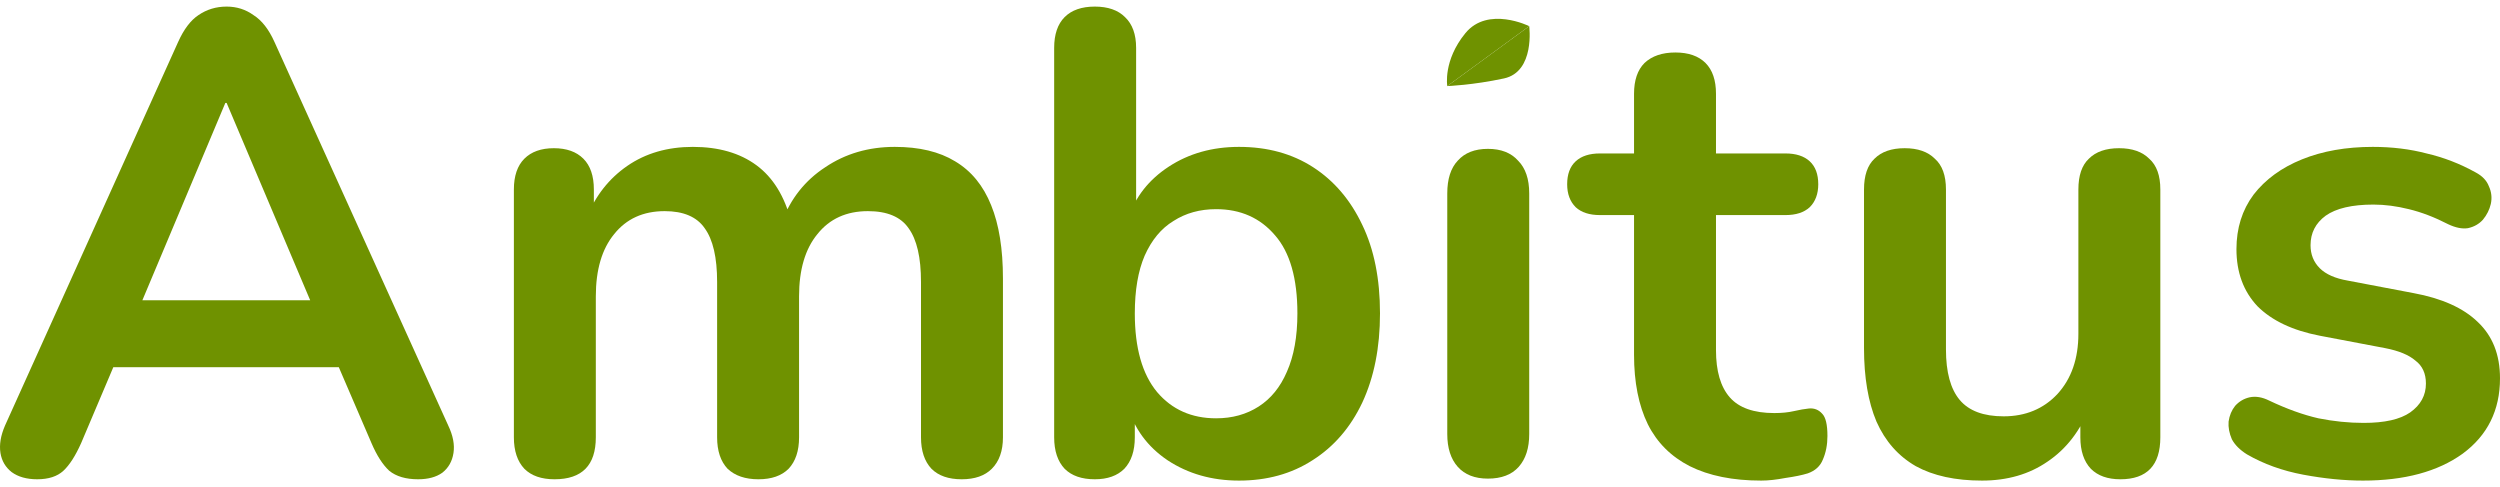 <svg width="195" height="38" viewBox="0 0 195 38" fill="none" xmlns="http://www.w3.org/2000/svg">
<path d="M2.899 37.383C2.081 37.383 1.416 37.196 0.905 36.821C0.428 36.446 0.138 35.952 0.036 35.338C-0.067 34.69 0.053 33.974 0.393 33.19L13.893 3.276C14.337 2.287 14.865 1.588 15.479 1.179C16.126 0.736 16.859 0.514 17.678 0.514C18.462 0.514 19.16 0.736 19.774 1.179C20.422 1.588 20.967 2.287 21.41 3.276L34.962 33.19C35.337 33.974 35.473 34.69 35.371 35.338C35.269 35.986 34.979 36.497 34.501 36.872C34.024 37.213 33.394 37.383 32.609 37.383C31.655 37.383 30.905 37.162 30.359 36.719C29.848 36.242 29.388 35.526 28.979 34.571L25.655 26.849L28.416 28.639H6.837L9.598 26.849L6.325 34.571C5.882 35.56 5.422 36.276 4.945 36.719C4.467 37.162 3.786 37.383 2.899 37.383ZM17.575 8.031L10.416 25.06L9.087 23.423H26.166L24.888 25.06L17.678 8.031H17.575Z" fill="#6F9200"/>
<path d="M43.253 37.383C42.23 37.383 41.446 37.111 40.901 36.565C40.355 35.986 40.083 35.168 40.083 34.111V14.781C40.083 13.725 40.355 12.923 40.901 12.378C41.446 11.832 42.213 11.56 43.202 11.56C44.19 11.56 44.958 11.832 45.503 12.378C46.048 12.923 46.321 13.725 46.321 14.781V18.514L45.759 16.98C46.44 15.276 47.497 13.929 48.929 12.94C50.361 11.952 52.065 11.457 54.043 11.457C56.054 11.457 57.708 11.935 59.003 12.889C60.298 13.844 61.202 15.31 61.713 17.287H60.997C61.679 15.48 62.804 14.065 64.372 13.043C65.94 11.986 67.747 11.457 69.793 11.457C71.702 11.457 73.27 11.832 74.497 12.582C75.759 13.332 76.696 14.475 77.31 16.009C77.923 17.509 78.23 19.418 78.23 21.736V34.111C78.23 35.168 77.94 35.986 77.361 36.565C76.815 37.111 76.031 37.383 75.009 37.383C73.986 37.383 73.202 37.111 72.656 36.565C72.111 35.986 71.838 35.168 71.838 34.111V21.991C71.838 20.082 71.514 18.685 70.867 17.798C70.253 16.912 69.196 16.469 67.696 16.469C66.026 16.469 64.713 17.065 63.759 18.259C62.804 19.418 62.327 21.037 62.327 23.116V34.111C62.327 35.168 62.054 35.986 61.509 36.565C60.963 37.111 60.179 37.383 59.156 37.383C58.134 37.383 57.333 37.111 56.753 36.565C56.208 35.986 55.935 35.168 55.935 34.111V21.991C55.935 20.082 55.611 18.685 54.963 17.798C54.349 16.912 53.31 16.469 51.844 16.469C50.173 16.469 48.861 17.065 47.906 18.259C46.952 19.418 46.474 21.037 46.474 23.116V34.111C46.474 36.293 45.401 37.383 43.253 37.383Z" fill="#6F9200"/>
<path d="M96.645 37.486C94.532 37.486 92.674 36.957 91.072 35.901C89.504 34.844 88.464 33.429 87.952 31.656L88.515 30.378V34.111C88.515 35.168 88.242 35.986 87.697 36.565C87.151 37.111 86.384 37.383 85.396 37.383C84.373 37.383 83.589 37.111 83.043 36.565C82.498 35.986 82.225 35.168 82.225 34.111V3.736C82.225 2.679 82.498 1.878 83.043 1.332C83.589 0.787 84.373 0.514 85.396 0.514C86.418 0.514 87.202 0.787 87.748 1.332C88.327 1.878 88.617 2.679 88.617 3.736V17.031H88.004C88.549 15.361 89.606 14.014 91.174 12.992C92.742 11.969 94.566 11.457 96.645 11.457C98.862 11.457 100.788 11.986 102.424 13.043C104.06 14.1 105.339 15.6 106.259 17.543C107.18 19.452 107.64 21.753 107.64 24.446C107.64 27.105 107.18 29.423 106.259 31.401C105.339 33.344 104.043 34.844 102.373 35.901C100.736 36.957 98.827 37.486 96.645 37.486ZM94.856 32.628C96.117 32.628 97.225 32.321 98.18 31.707C99.134 31.094 99.867 30.19 100.378 28.997C100.924 27.77 101.197 26.253 101.197 24.446C101.197 21.719 100.617 19.69 99.458 18.361C98.299 16.997 96.765 16.315 94.856 16.315C93.594 16.315 92.487 16.622 91.532 17.236C90.577 17.815 89.827 18.719 89.282 19.946C88.77 21.139 88.515 22.639 88.515 24.446C88.515 27.139 89.094 29.185 90.254 30.582C91.413 31.946 92.947 32.628 94.856 32.628Z" fill="#6F9200"/>
<path d="M116.057 37.332C115.035 37.332 114.251 37.026 113.705 36.412C113.16 35.798 112.887 34.946 112.887 33.855V15.088C112.887 13.963 113.16 13.111 113.705 12.531C114.251 11.918 115.035 11.611 116.057 11.611C117.08 11.611 117.864 11.918 118.41 12.531C118.989 13.111 119.279 13.963 119.279 15.088V33.855C119.279 34.946 119.006 35.798 118.461 36.412C117.915 37.026 117.114 37.332 116.057 37.332Z" fill="#6F9200"/>
<path d="M137.375 37.486C135.159 37.486 133.301 37.111 131.801 36.361C130.335 35.611 129.245 34.52 128.529 33.088C127.813 31.622 127.455 29.815 127.455 27.668V16.776H124.796C123.978 16.776 123.347 16.571 122.904 16.162C122.46 15.719 122.239 15.122 122.239 14.372C122.239 13.588 122.46 12.992 122.904 12.582C123.347 12.173 123.978 11.969 124.796 11.969H127.455V7.315C127.455 6.259 127.728 5.457 128.273 4.912C128.853 4.367 129.654 4.094 130.676 4.094C131.699 4.094 132.483 4.367 133.029 4.912C133.574 5.457 133.847 6.259 133.847 7.315V11.969H139.267C140.085 11.969 140.716 12.173 141.159 12.582C141.603 12.992 141.824 13.588 141.824 14.372C141.824 15.122 141.603 15.719 141.159 16.162C140.716 16.571 140.085 16.776 139.267 16.776H133.847V27.31C133.847 28.946 134.205 30.173 134.921 30.991C135.637 31.81 136.796 32.219 138.398 32.219C138.978 32.219 139.489 32.168 139.932 32.065C140.375 31.963 140.767 31.895 141.108 31.861C141.517 31.827 141.858 31.963 142.131 32.27C142.404 32.543 142.54 33.122 142.54 34.008C142.54 34.69 142.421 35.304 142.182 35.849C141.978 36.361 141.585 36.719 141.006 36.923C140.563 37.06 139.983 37.179 139.267 37.281C138.551 37.418 137.921 37.486 137.375 37.486Z" fill="#6F9200"/>
<path d="M154.597 37.486C152.518 37.486 150.796 37.111 149.433 36.361C148.069 35.577 147.046 34.418 146.364 32.883C145.717 31.349 145.393 29.44 145.393 27.156V14.781C145.393 13.69 145.666 12.889 146.211 12.378C146.756 11.832 147.541 11.56 148.563 11.56C149.586 11.56 150.37 11.832 150.916 12.378C151.495 12.889 151.785 13.69 151.785 14.781V27.259C151.785 29.031 152.143 30.344 152.859 31.196C153.575 32.048 154.717 32.474 156.285 32.474C157.989 32.474 159.387 31.895 160.478 30.736C161.569 29.543 162.114 27.974 162.114 26.031V14.781C162.114 13.69 162.387 12.889 162.933 12.378C163.478 11.832 164.262 11.56 165.285 11.56C166.308 11.56 167.092 11.832 167.637 12.378C168.217 12.889 168.506 13.69 168.506 14.781V34.111C168.506 36.293 167.467 37.383 165.387 37.383C164.399 37.383 163.631 37.111 163.086 36.565C162.541 35.986 162.268 35.168 162.268 34.111V30.224L162.984 31.759C162.268 33.599 161.177 35.014 159.711 36.003C158.279 36.992 156.575 37.486 154.597 37.486Z" fill="#6F9200"/>
<path d="M184.313 37.486C182.847 37.486 181.296 37.332 179.659 37.026C178.023 36.719 176.557 36.19 175.262 35.44C174.716 35.099 174.324 34.707 174.086 34.264C173.881 33.787 173.796 33.327 173.83 32.883C173.898 32.406 174.068 31.997 174.341 31.656C174.648 31.315 175.023 31.094 175.466 30.991C175.943 30.889 176.455 30.974 177 31.247C178.364 31.895 179.642 32.355 180.836 32.628C182.029 32.867 183.205 32.986 184.364 32.986C186 32.986 187.211 32.713 187.995 32.168C188.813 31.588 189.222 30.838 189.222 29.918C189.222 29.134 188.949 28.537 188.404 28.128C187.892 27.685 187.108 27.361 186.051 27.156L180.938 26.185C178.824 25.776 177.205 25.009 176.08 23.884C174.989 22.724 174.443 21.241 174.443 19.435C174.443 17.798 174.887 16.384 175.773 15.19C176.693 13.997 177.955 13.077 179.557 12.429C181.159 11.781 183 11.457 185.08 11.457C186.58 11.457 187.978 11.628 189.273 11.969C190.603 12.276 191.881 12.77 193.108 13.452C193.62 13.725 193.961 14.082 194.131 14.526C194.336 14.969 194.387 15.429 194.284 15.906C194.182 16.349 193.978 16.759 193.671 17.134C193.364 17.474 192.972 17.696 192.495 17.798C192.051 17.866 191.54 17.764 190.961 17.491C189.904 16.946 188.881 16.554 187.892 16.315C186.938 16.077 186.017 15.957 185.131 15.957C183.461 15.957 182.216 16.247 181.398 16.827C180.614 17.406 180.222 18.173 180.222 19.128C180.222 19.844 180.461 20.44 180.938 20.918C181.415 21.395 182.148 21.719 183.137 21.889L188.25 22.861C190.466 23.27 192.137 24.02 193.262 25.111C194.421 26.202 195 27.668 195 29.509C195 31.997 194.029 33.957 192.086 35.389C190.142 36.787 187.551 37.486 184.313 37.486Z" fill="#6F9200"/>
<path d="M112.887 6.714L119.279 2.04C119.279 2.04 116.057 0.444 114.302 2.585C112.546 4.727 112.887 6.714 112.887 6.714Z" fill="#6F9200"/>
<path d="M119.279 2.04L112.887 6.714C112.887 6.714 114.865 6.644 117.308 6.118C119.75 5.592 119.279 2.04 119.279 2.04Z" fill="#6F9200"/>
</svg>
